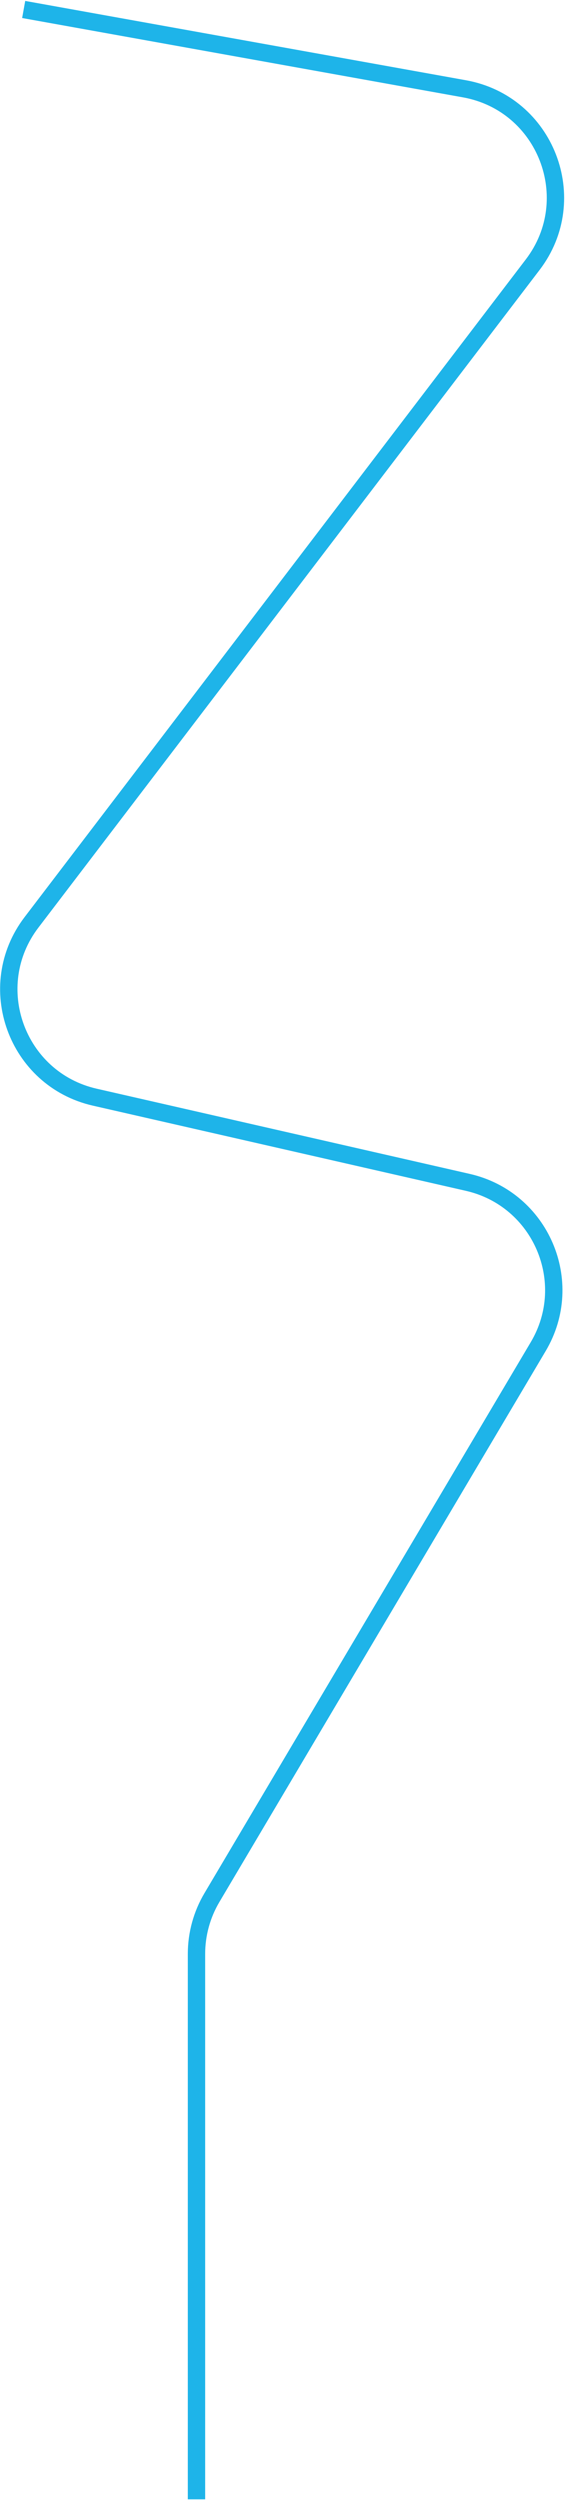 <svg width="358" height="1583" viewBox="0 0 358 1583" fill="none" xmlns="http://www.w3.org/2000/svg">
<path d="M15 6L294.277 56.227C345.792 65.492 369.287 125.951 337.547 167.57L19.962 584.007C-10.921 624.502 10.398 683.371 60.048 694.701L296.417 748.643C342.679 759.201 365.254 811.755 341.062 852.577L134.281 1201.5C127.878 1212.3 124.5 1224.63 124.5 1237.18V1582.5" stroke="#1EB4E9" stroke-width="11"/>
</svg>

